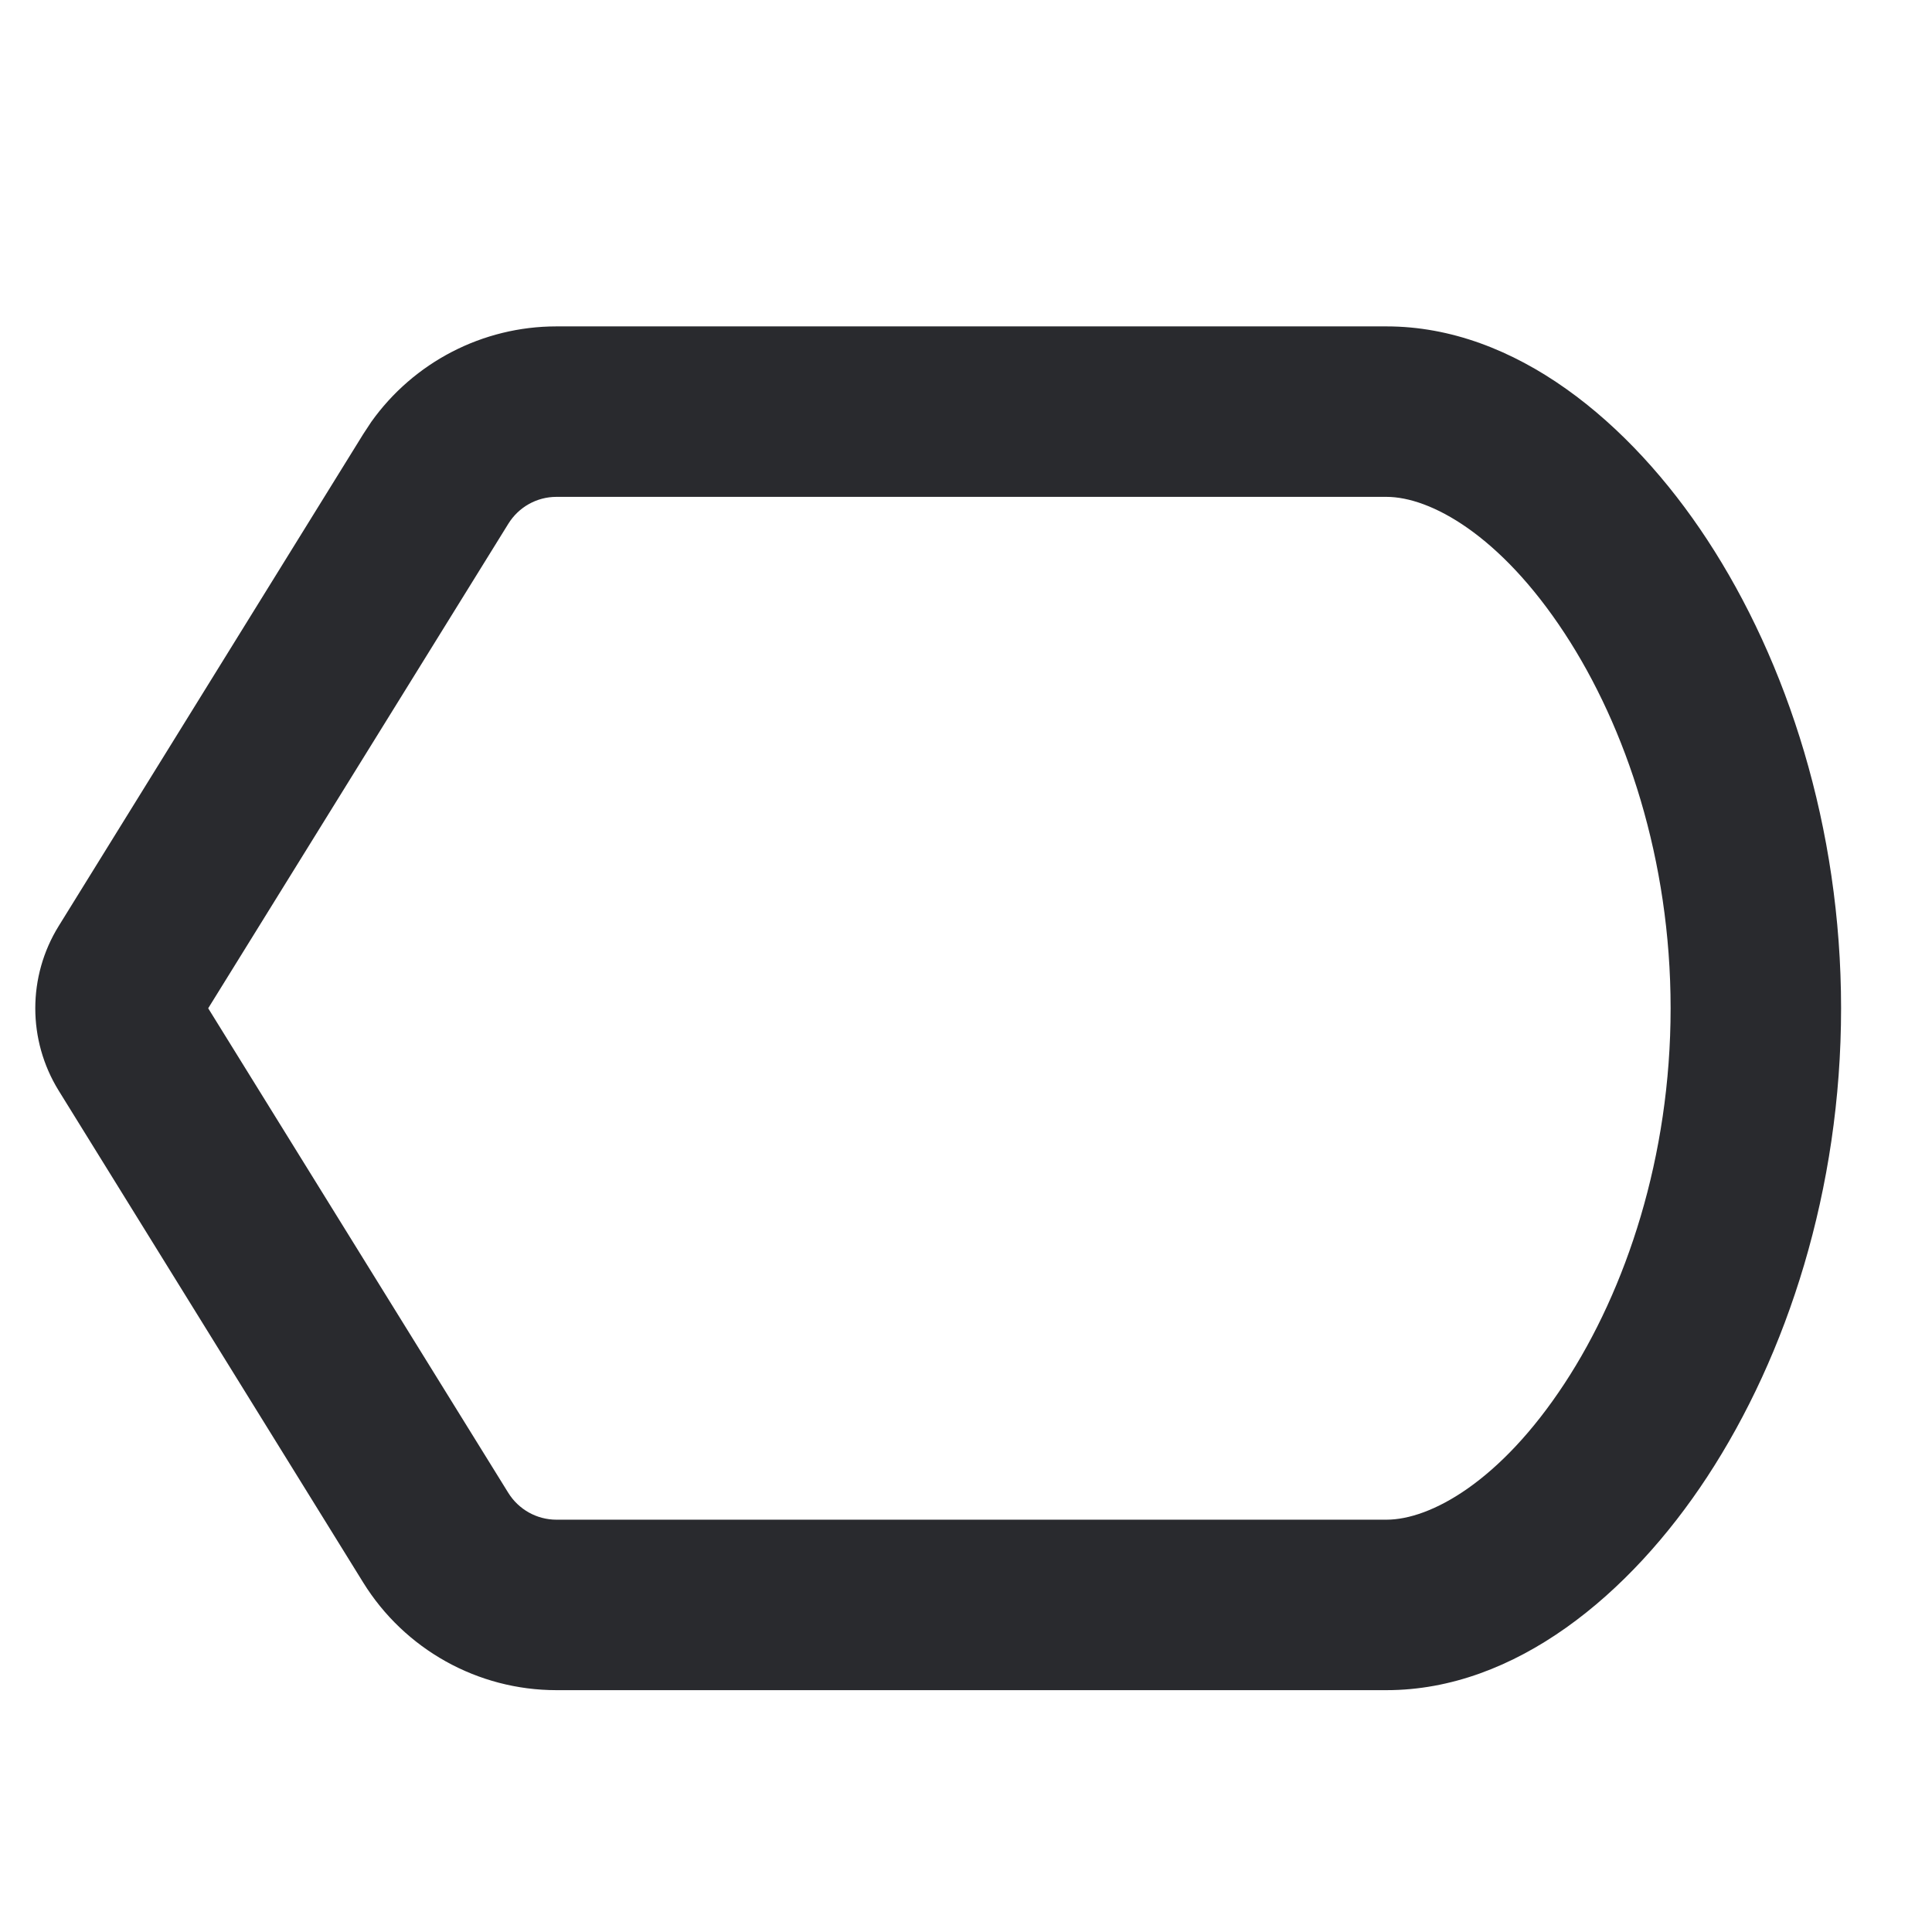 <svg width="17" height="17" viewBox="0 0 17 17" fill="none" xmlns="http://www.w3.org/2000/svg">
<path d="M14.7 8.872C14.7 7.567 14.309 6.398 13.767 5.572C13.2 4.707 12.586 4.372 12.2 4.372H4.896C4.723 4.372 4.563 4.462 4.472 4.61L1.832 8.872L4.472 13.135C4.563 13.282 4.723 13.372 4.896 13.372H12.2C12.586 13.372 13.2 13.038 13.767 12.173C14.309 11.347 14.7 10.178 14.7 8.872ZM16.2 8.872C16.2 10.466 15.726 11.921 15.022 12.995C14.344 14.03 13.333 14.872 12.2 14.872H4.896C4.204 14.872 3.561 14.514 3.196 13.925L0.516 9.596C0.242 9.152 0.242 8.592 0.516 8.149L3.196 3.82L3.267 3.712C3.641 3.187 4.247 2.872 4.896 2.872H12.2C13.333 2.872 14.344 3.714 15.022 4.749C15.726 5.823 16.2 7.279 16.2 8.872Z" fill="#292A2E"/>
</svg>
